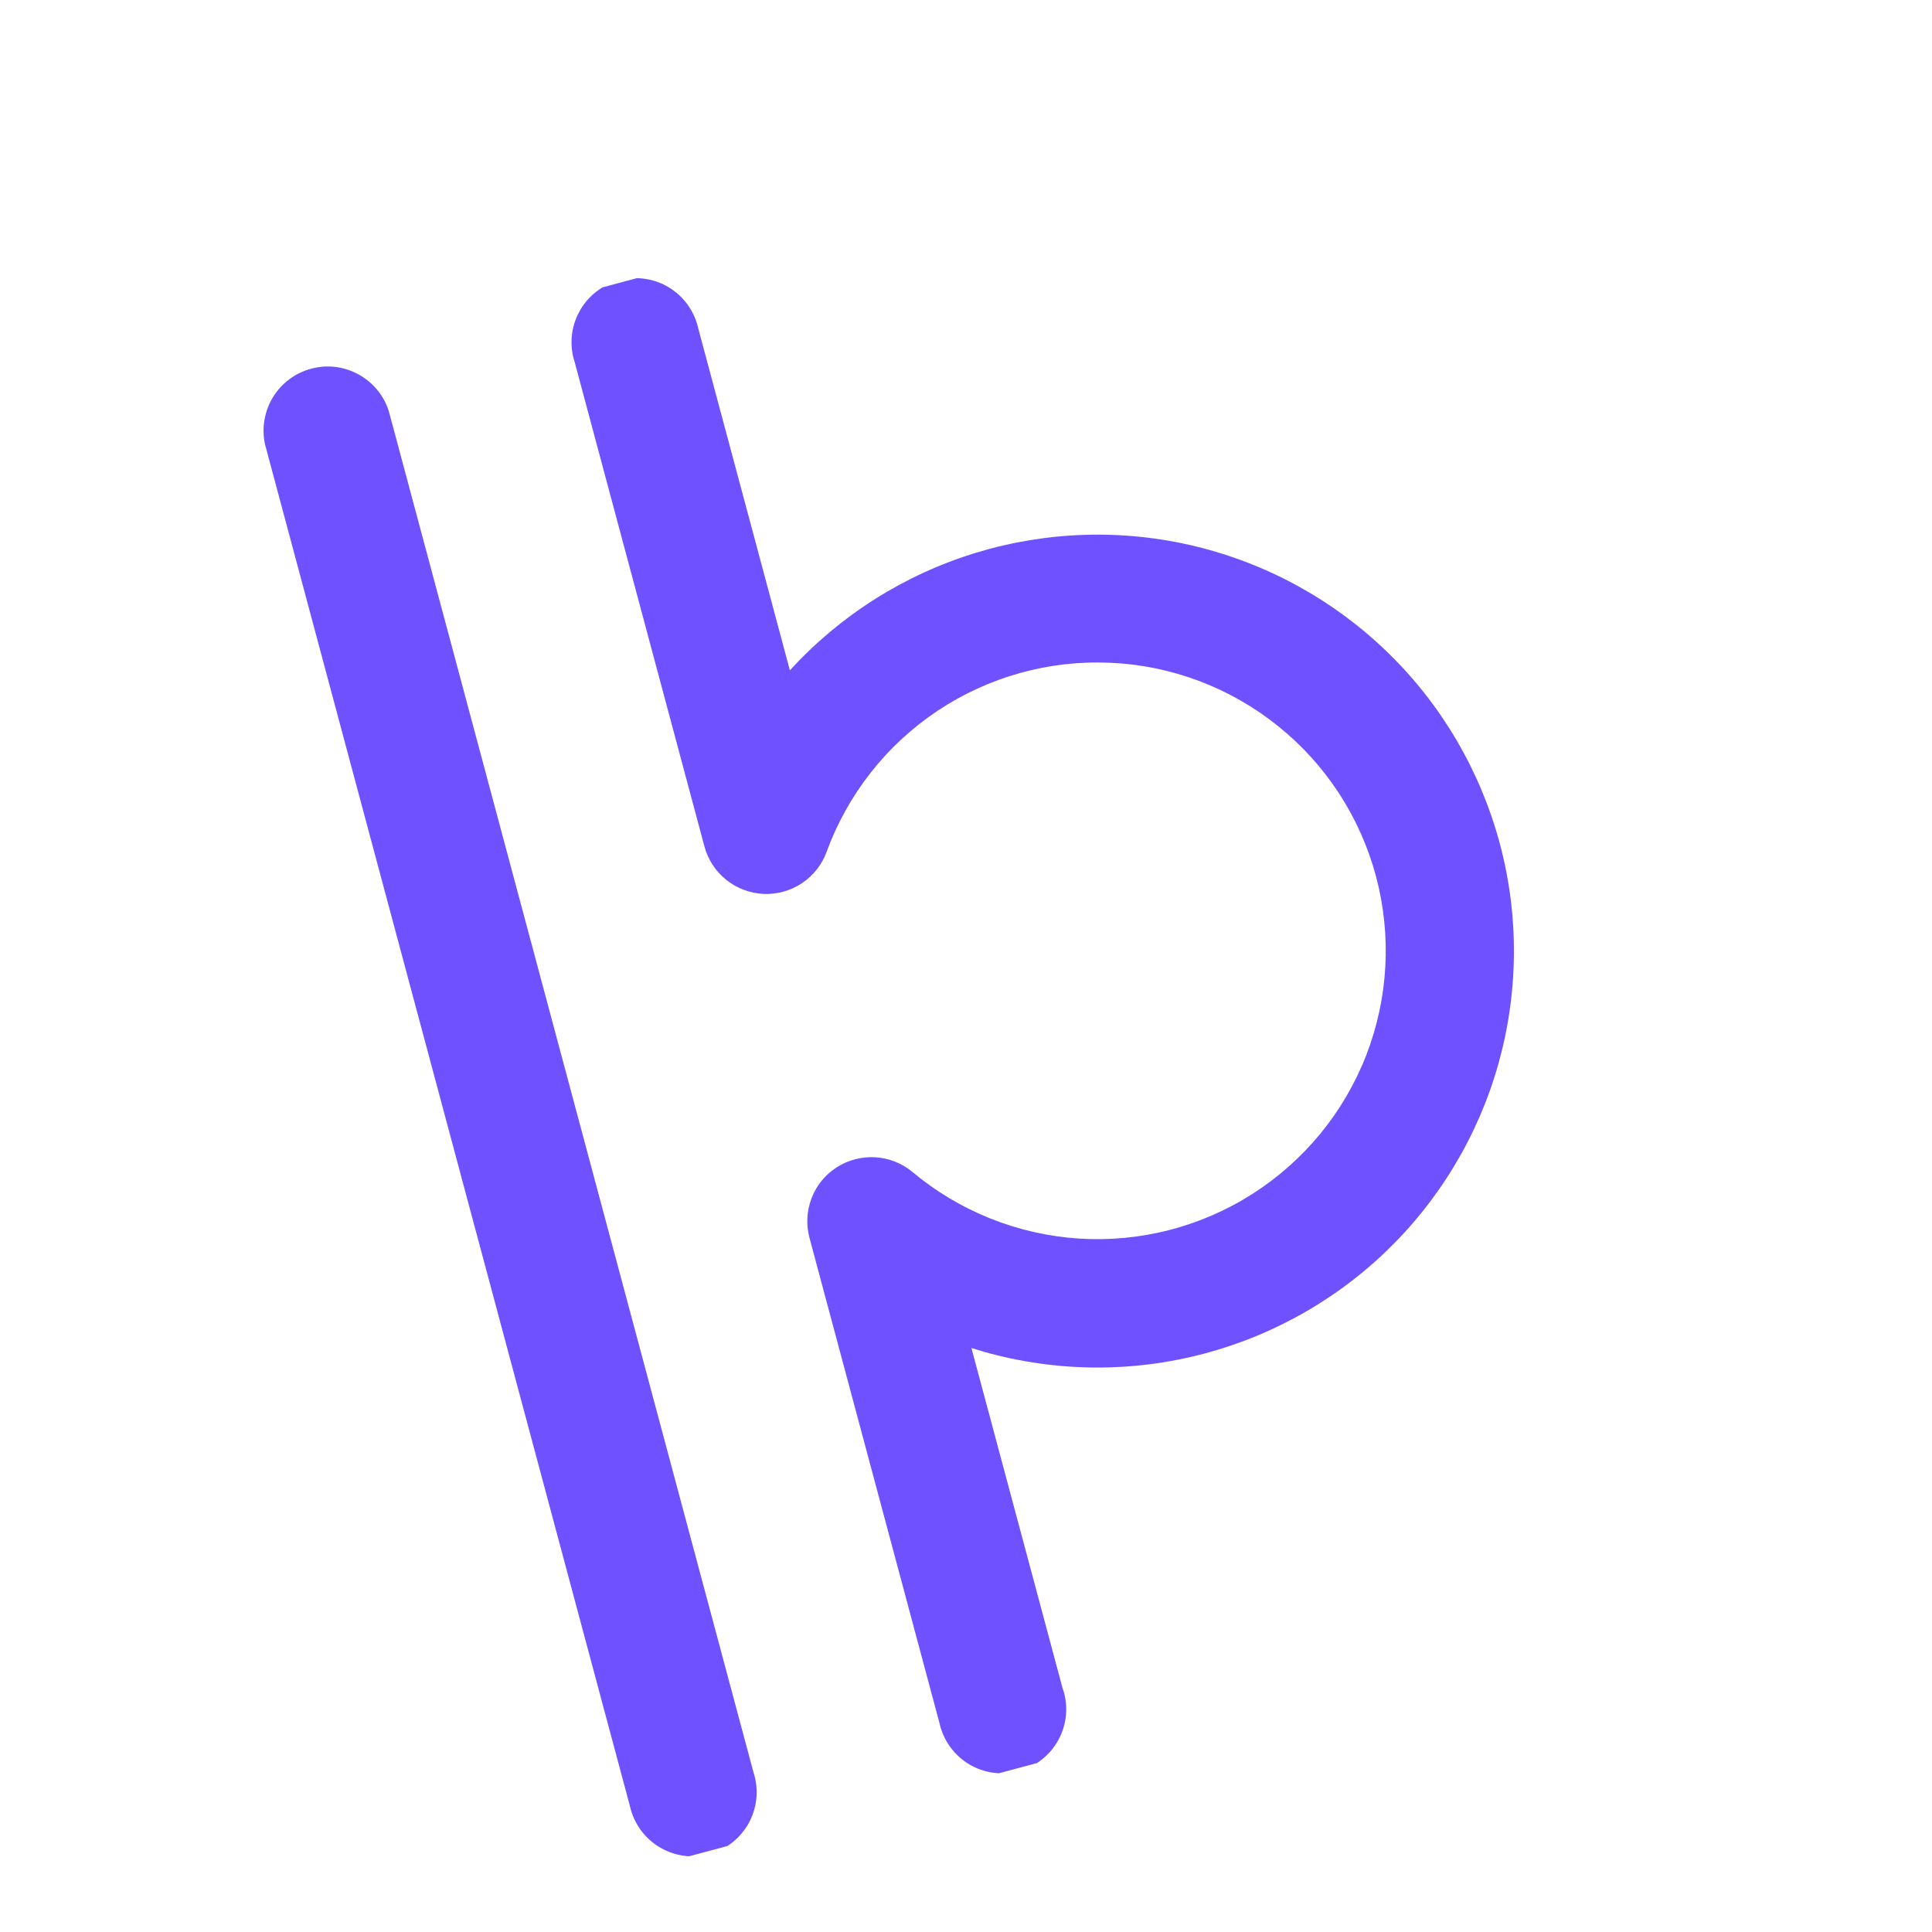 <svg width="26" height="26" viewBox="0 0 26 26" fill="none" xmlns="http://www.w3.org/2000/svg">
<g clip-path="url(#clip0)">
<path d="M14.305 22.739L13.073 18.141C14.032 18.445 15.054 18.486 16.034 18.259C17.013 18.032 17.914 17.546 18.641 16.852C19.368 16.157 19.895 15.28 20.166 14.312C20.437 13.344 20.443 12.32 20.183 11.349C19.922 10.378 19.406 9.494 18.687 8.792C17.968 8.089 17.073 7.592 16.096 7.354C15.119 7.116 14.096 7.146 13.134 7.439C12.173 7.732 11.308 8.279 10.63 9.021L9.398 4.424C9.373 4.309 9.325 4.201 9.258 4.106C9.19 4.011 9.104 3.93 9.004 3.869C8.904 3.808 8.793 3.768 8.677 3.752C8.562 3.735 8.444 3.742 8.331 3.772C8.218 3.803 8.112 3.855 8.021 3.928C7.929 4 7.852 4.09 7.797 4.193C7.741 4.295 7.706 4.408 7.695 4.525C7.684 4.641 7.697 4.759 7.733 4.87L9.48 11.391C9.527 11.568 9.63 11.725 9.773 11.84C9.916 11.955 10.092 12.021 10.275 12.03C10.458 12.038 10.639 11.987 10.792 11.886C10.944 11.784 11.061 11.637 11.124 11.464C11.407 10.69 11.929 10.025 12.615 9.567C13.302 9.109 14.116 8.882 14.94 8.919C15.764 8.955 16.555 9.253 17.198 9.77C17.842 10.286 18.303 10.994 18.517 11.791C18.73 12.588 18.684 13.432 18.386 14.201C18.087 14.97 17.551 15.623 16.855 16.067C16.16 16.511 15.341 16.721 14.518 16.668C13.695 16.614 12.91 16.3 12.277 15.77C12.137 15.654 11.963 15.585 11.78 15.574C11.598 15.563 11.416 15.61 11.262 15.708C11.108 15.806 10.989 15.951 10.923 16.122C10.857 16.292 10.846 16.479 10.893 16.656L12.642 23.184C12.667 23.299 12.714 23.407 12.782 23.502C12.85 23.597 12.936 23.678 13.036 23.739C13.136 23.8 13.247 23.84 13.363 23.856C13.478 23.873 13.596 23.866 13.709 23.836C13.822 23.806 13.928 23.753 14.019 23.68C14.111 23.608 14.188 23.518 14.243 23.415C14.299 23.313 14.334 23.2 14.345 23.083C14.356 22.967 14.343 22.85 14.307 22.738L14.305 22.739Z" fill="#6F51FF"/>
<path d="M10.141 23.855L5.232 5.531C5.164 5.32 5.018 5.144 4.823 5.038C4.629 4.931 4.401 4.904 4.187 4.962C3.973 5.019 3.789 5.156 3.673 5.346C3.558 5.535 3.52 5.761 3.566 5.978L8.476 24.301C8.501 24.415 8.549 24.523 8.616 24.618C8.684 24.714 8.77 24.794 8.87 24.855C8.97 24.916 9.081 24.956 9.197 24.973C9.312 24.989 9.43 24.982 9.543 24.952C9.656 24.922 9.762 24.869 9.853 24.797C9.945 24.724 10.021 24.634 10.078 24.532C10.133 24.429 10.168 24.316 10.179 24.2C10.19 24.083 10.177 23.966 10.141 23.855Z" fill="#6F51FF"/>
</g>
<defs>
<clipPath id="clip0">
<rect x="20.417" y="0.569" width="20.696" height="20.696" transform="rotate(75 20.417 0.569)" fill="white"/>
</clipPath>
</defs>
</svg>
